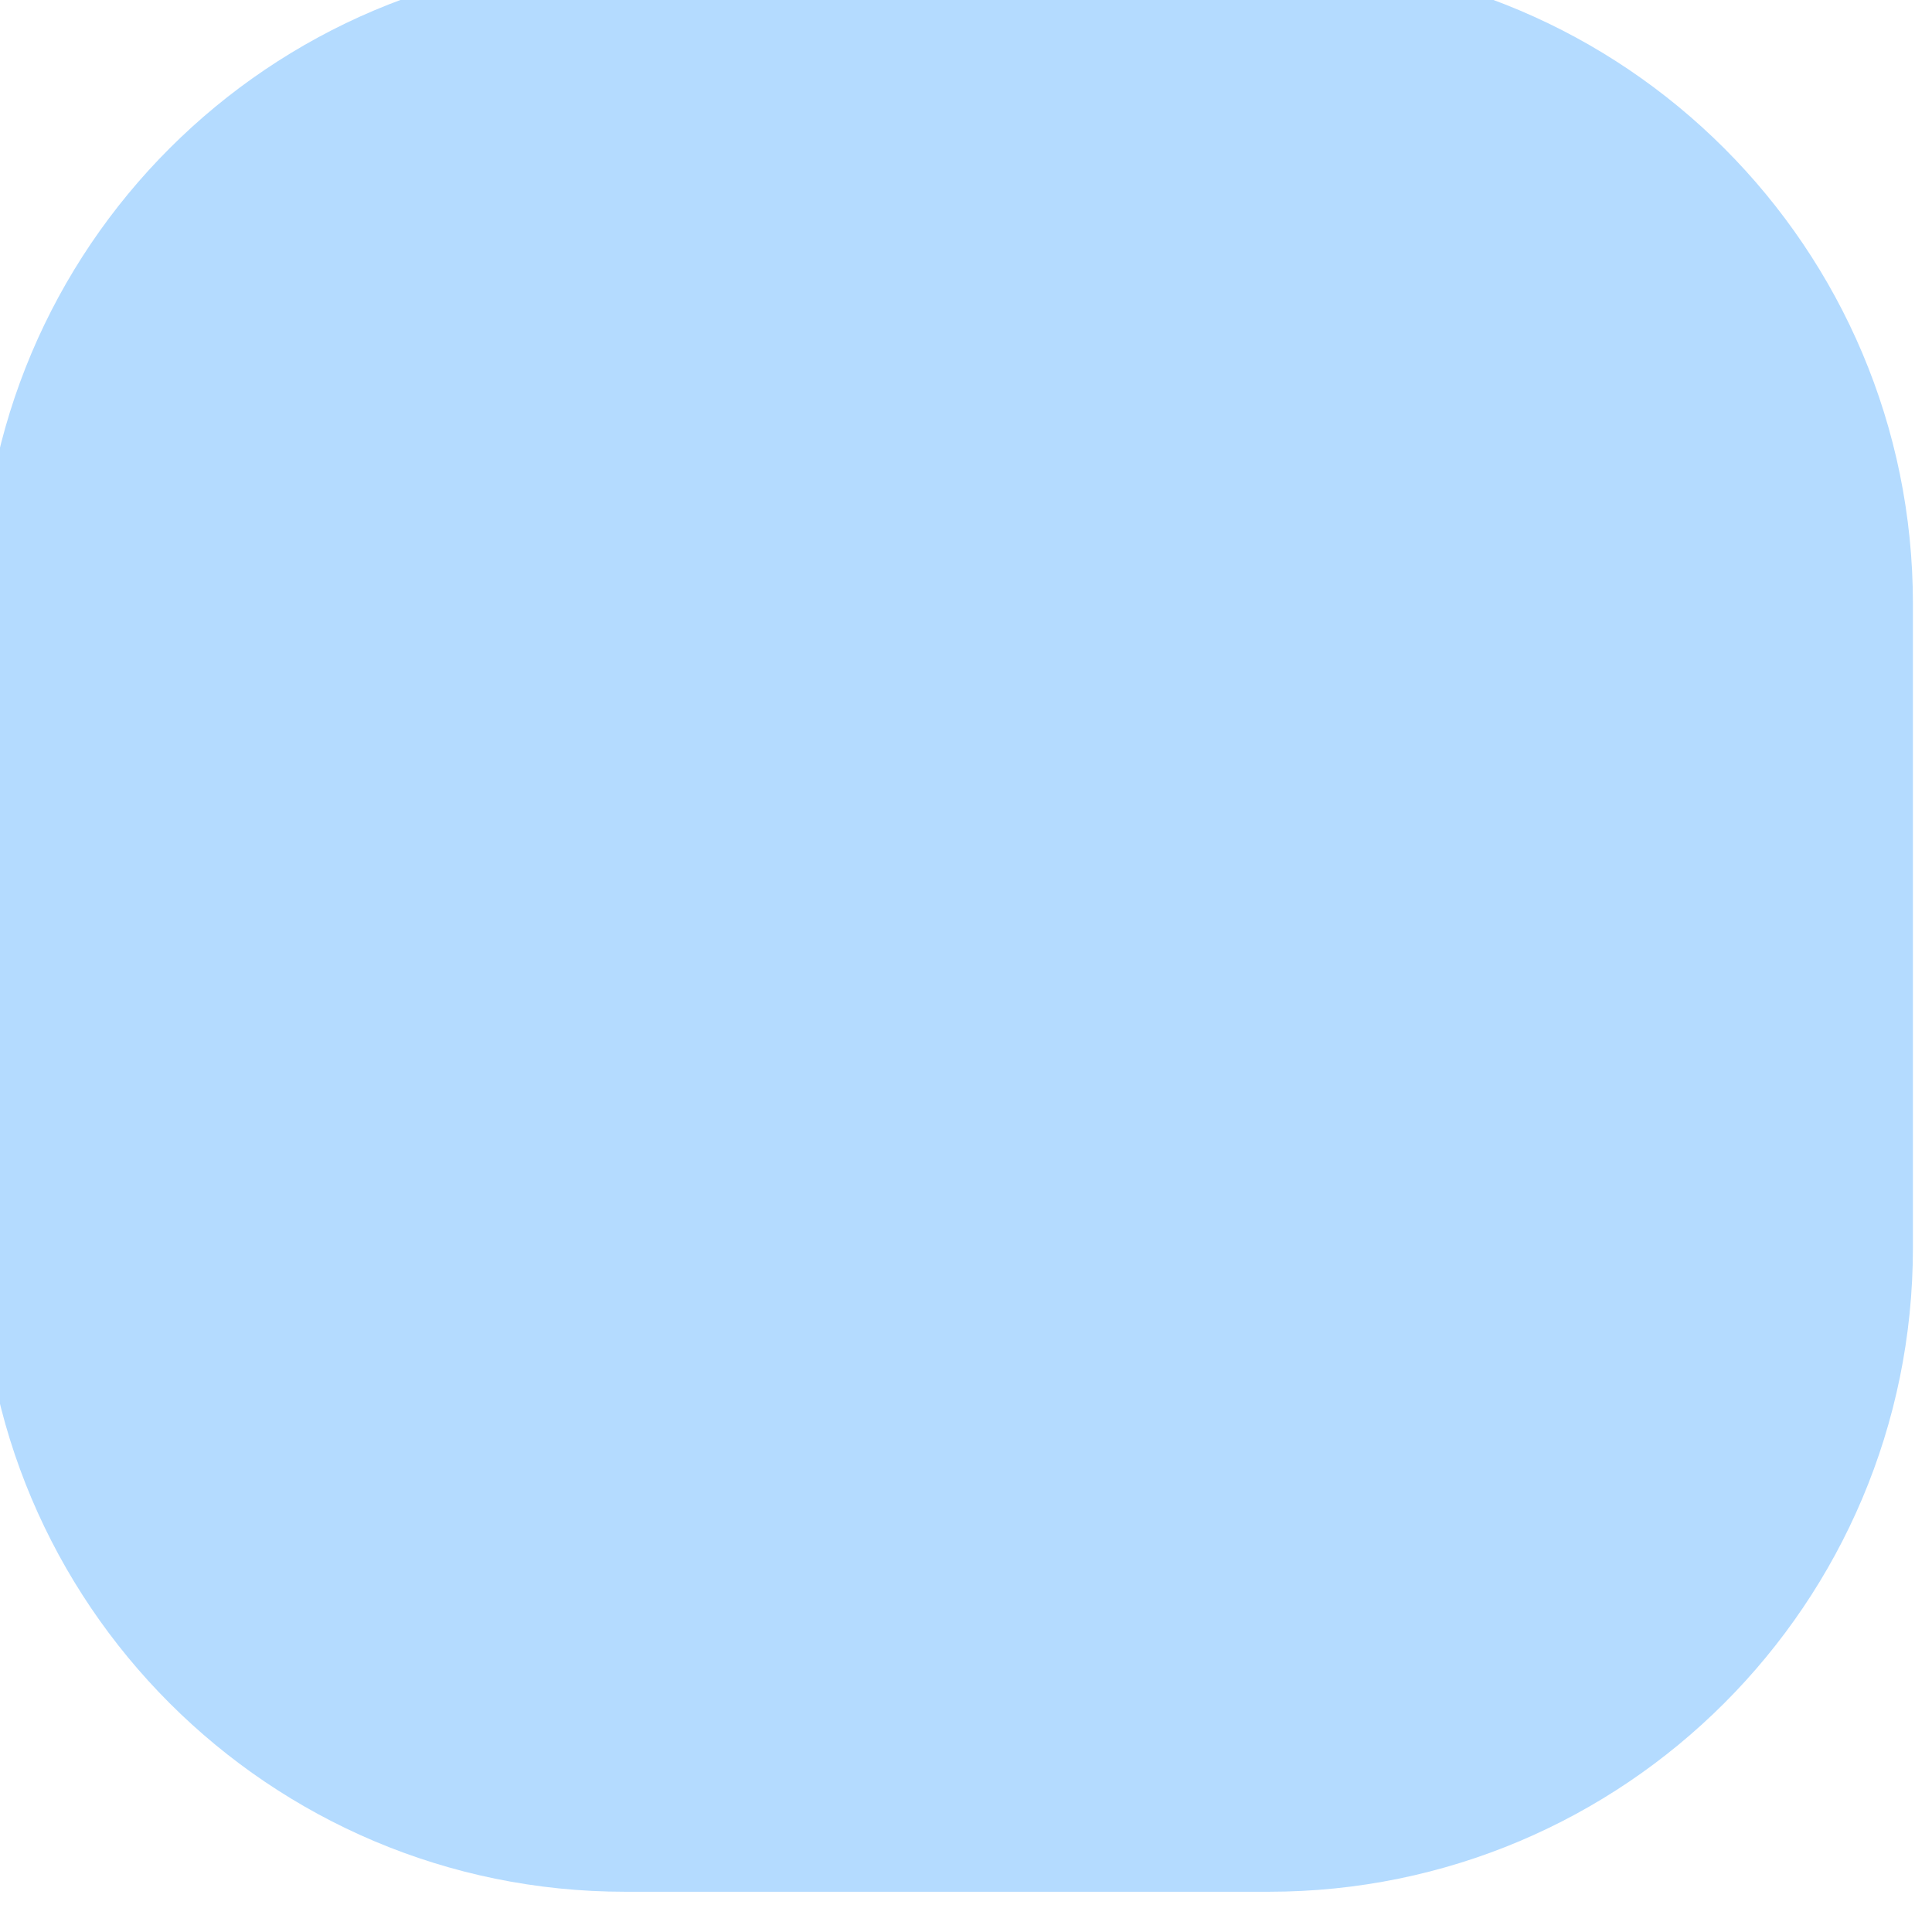 <svg width="48" height="48" viewBox="0 0 48 48" fill="none" xmlns="http://www.w3.org/2000/svg" xmlns:xlink="http://www.w3.org/1999/xlink">
<path d="M-0.474,15C-0.474,6.163 6.69,-1 15.526,-1L31.526,-1C40.363,-1 47.526,6.163 47.526,15L47.526,31C47.526,39.837 40.363,47 31.526,47L15.526,47C6.69,47 -0.474,39.837 -0.474,31L-0.474,15Z" fill="#B4DBFF"/>
</svg>
